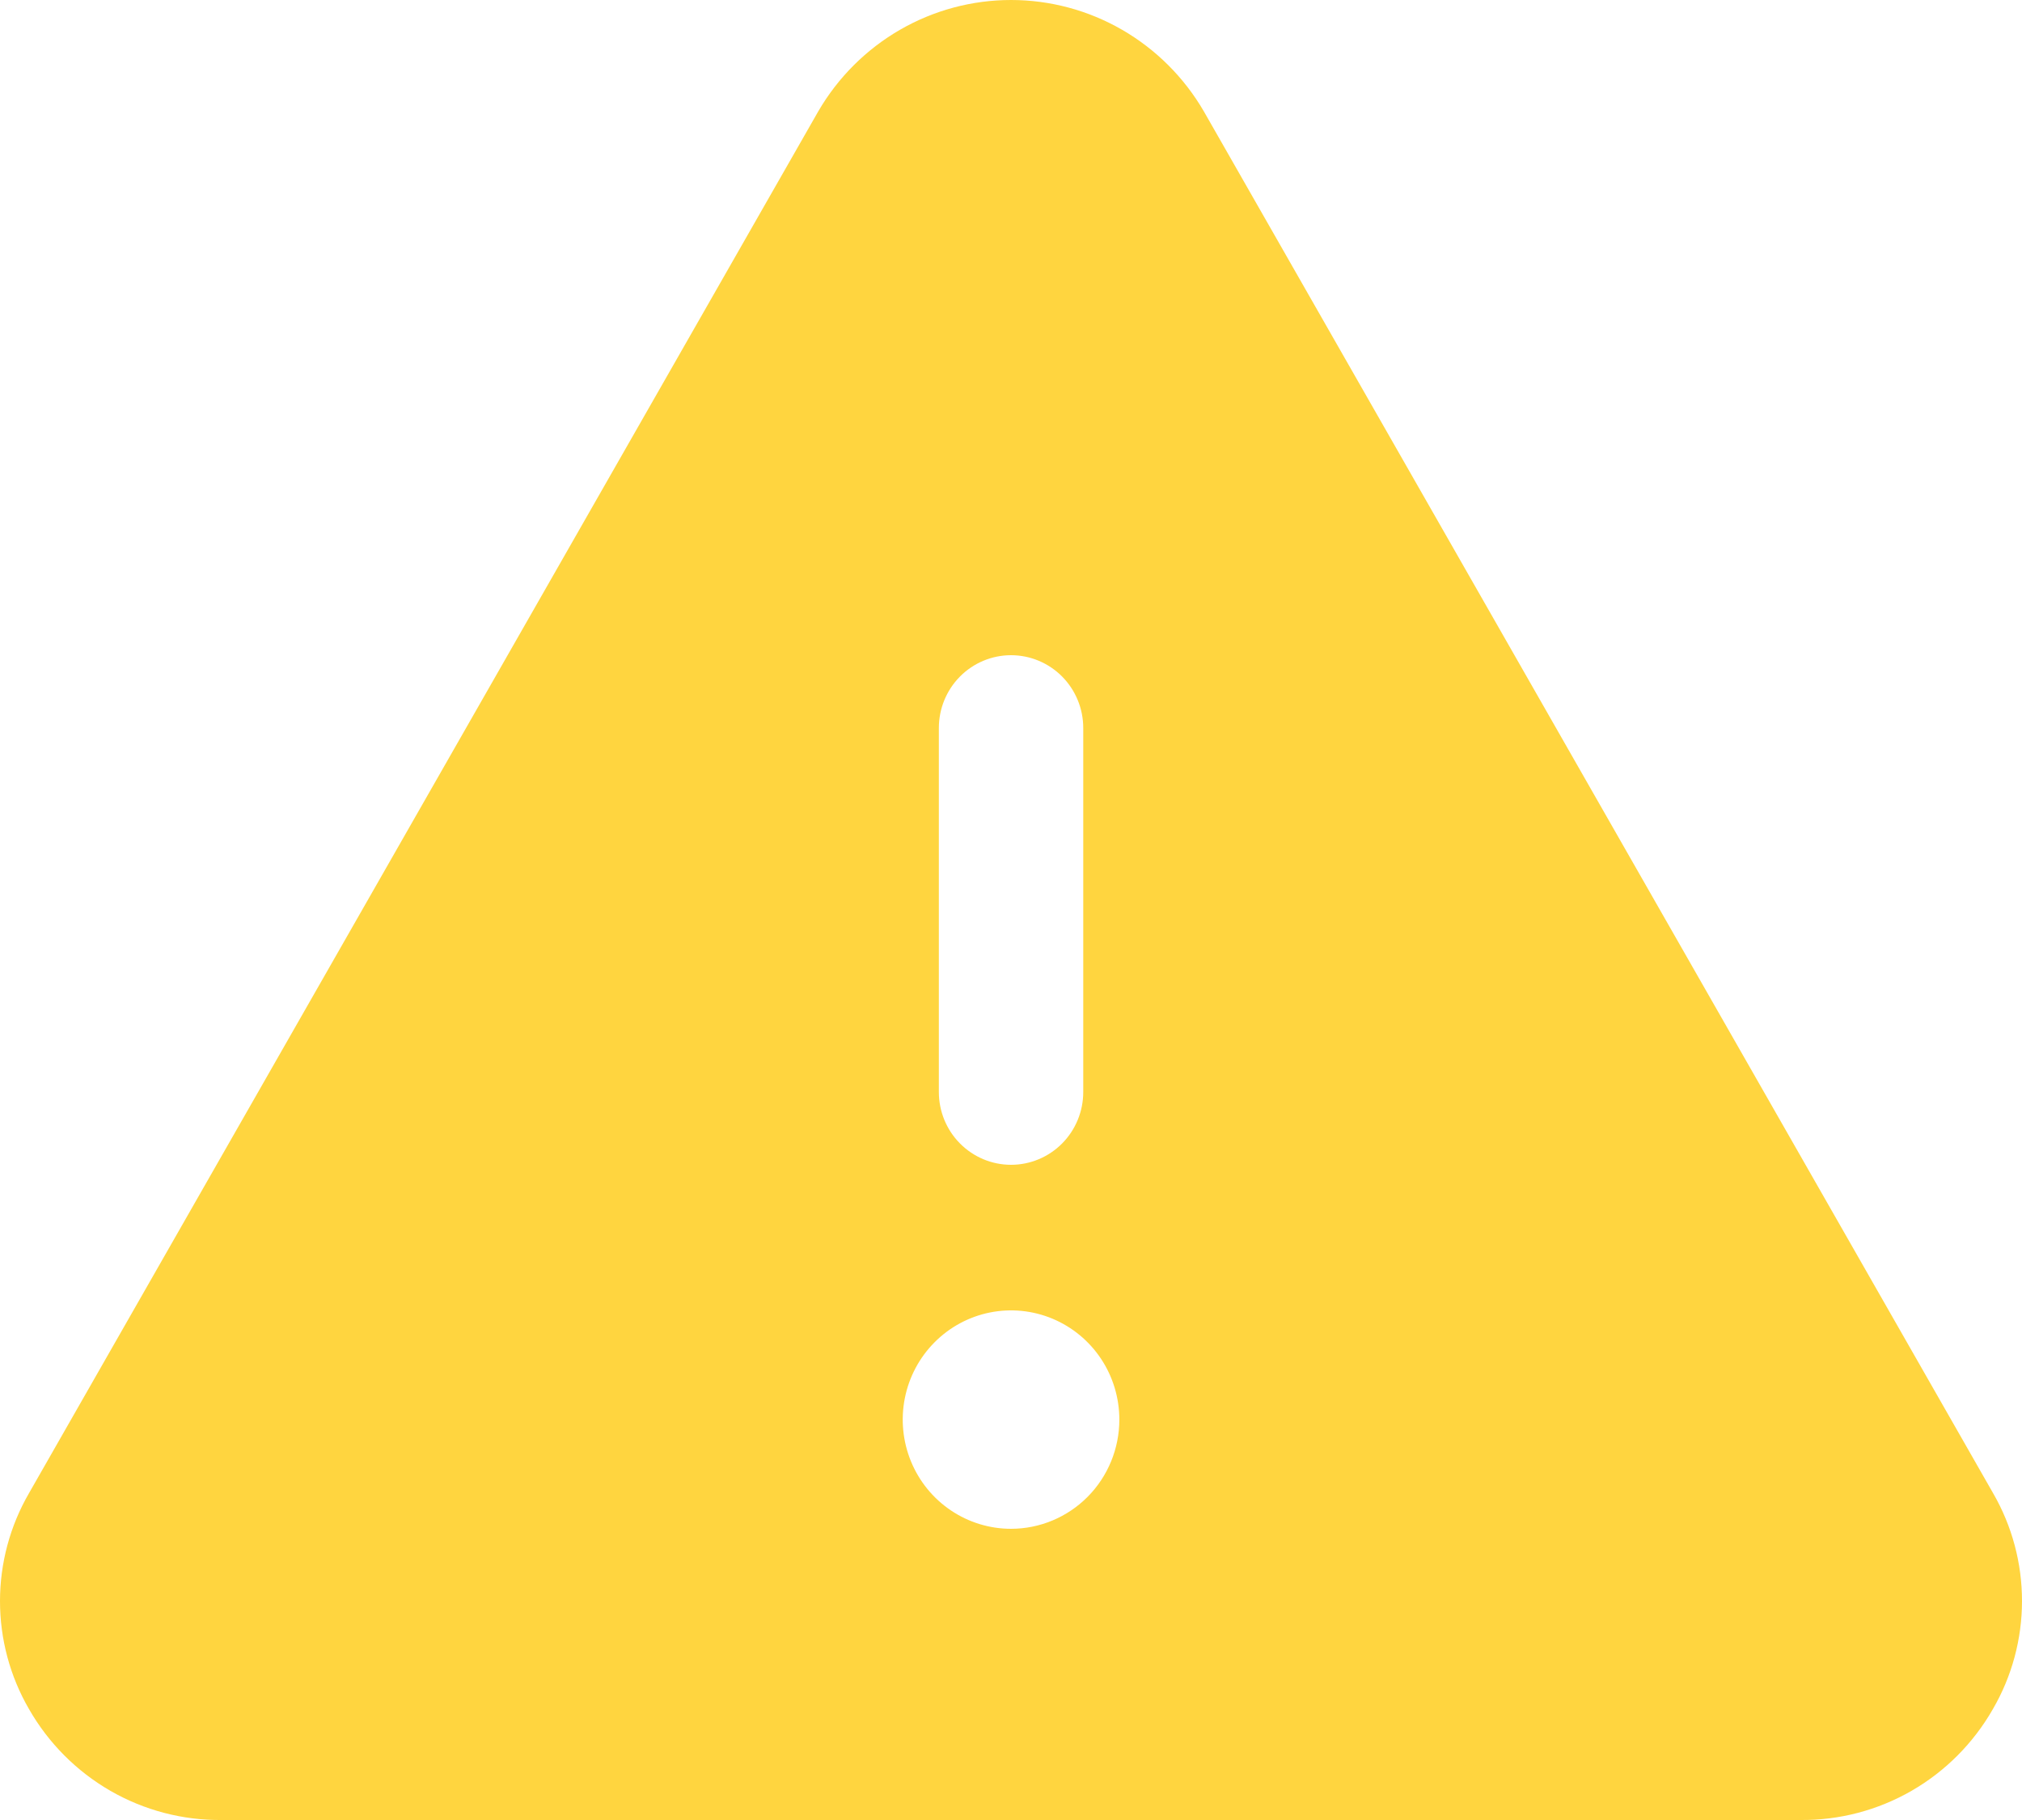 <svg width="60" height="54" viewBox="0 0 60 54" fill="none" xmlns="http://www.w3.org/2000/svg">
<path d="M59.143 44.304L35.72 3.3C35.135 2.295 34.299 1.462 33.296 0.883C32.293 0.304 31.157 0 30.001 0C28.846 0 27.71 0.304 26.707 0.883C25.704 1.462 24.868 2.295 24.283 3.3L0.86 44.304C0.297 45.276 0 46.381 0 47.506C0 48.632 0.297 49.737 0.86 50.708C1.438 51.719 2.272 52.556 3.277 53.135C4.282 53.713 5.421 54.012 6.578 54H53.424C54.581 54.011 55.719 53.712 56.723 53.134C57.727 52.555 58.56 51.718 59.137 50.708C59.701 49.737 59.999 48.632 60 47.507C60.001 46.382 59.705 45.276 59.143 44.304ZM27.859 21.6C27.859 21.027 28.084 20.478 28.486 20.073C28.888 19.668 29.433 19.44 30.001 19.44C30.57 19.44 31.115 19.668 31.517 20.073C31.918 20.478 32.144 21.027 32.144 21.6V32.4C32.144 32.973 31.918 33.522 31.517 33.927C31.115 34.332 30.57 34.56 30.001 34.56C29.433 34.56 28.888 34.332 28.486 33.927C28.084 33.522 27.859 32.973 27.859 32.4V21.6ZM30.001 45.36C29.366 45.36 28.744 45.17 28.216 44.814C27.687 44.458 27.275 43.952 27.032 43.36C26.789 42.768 26.725 42.116 26.849 41.488C26.973 40.859 27.279 40.282 27.729 39.829C28.178 39.376 28.751 39.067 29.374 38.942C29.998 38.817 30.644 38.881 31.231 39.126C31.819 39.372 32.321 39.787 32.674 40.32C33.027 40.852 33.215 41.479 33.215 42.12C33.215 42.979 32.877 43.803 32.274 44.411C31.671 45.018 30.854 45.36 30.001 45.36Z" fill="#FFD53F"/>
</svg>
